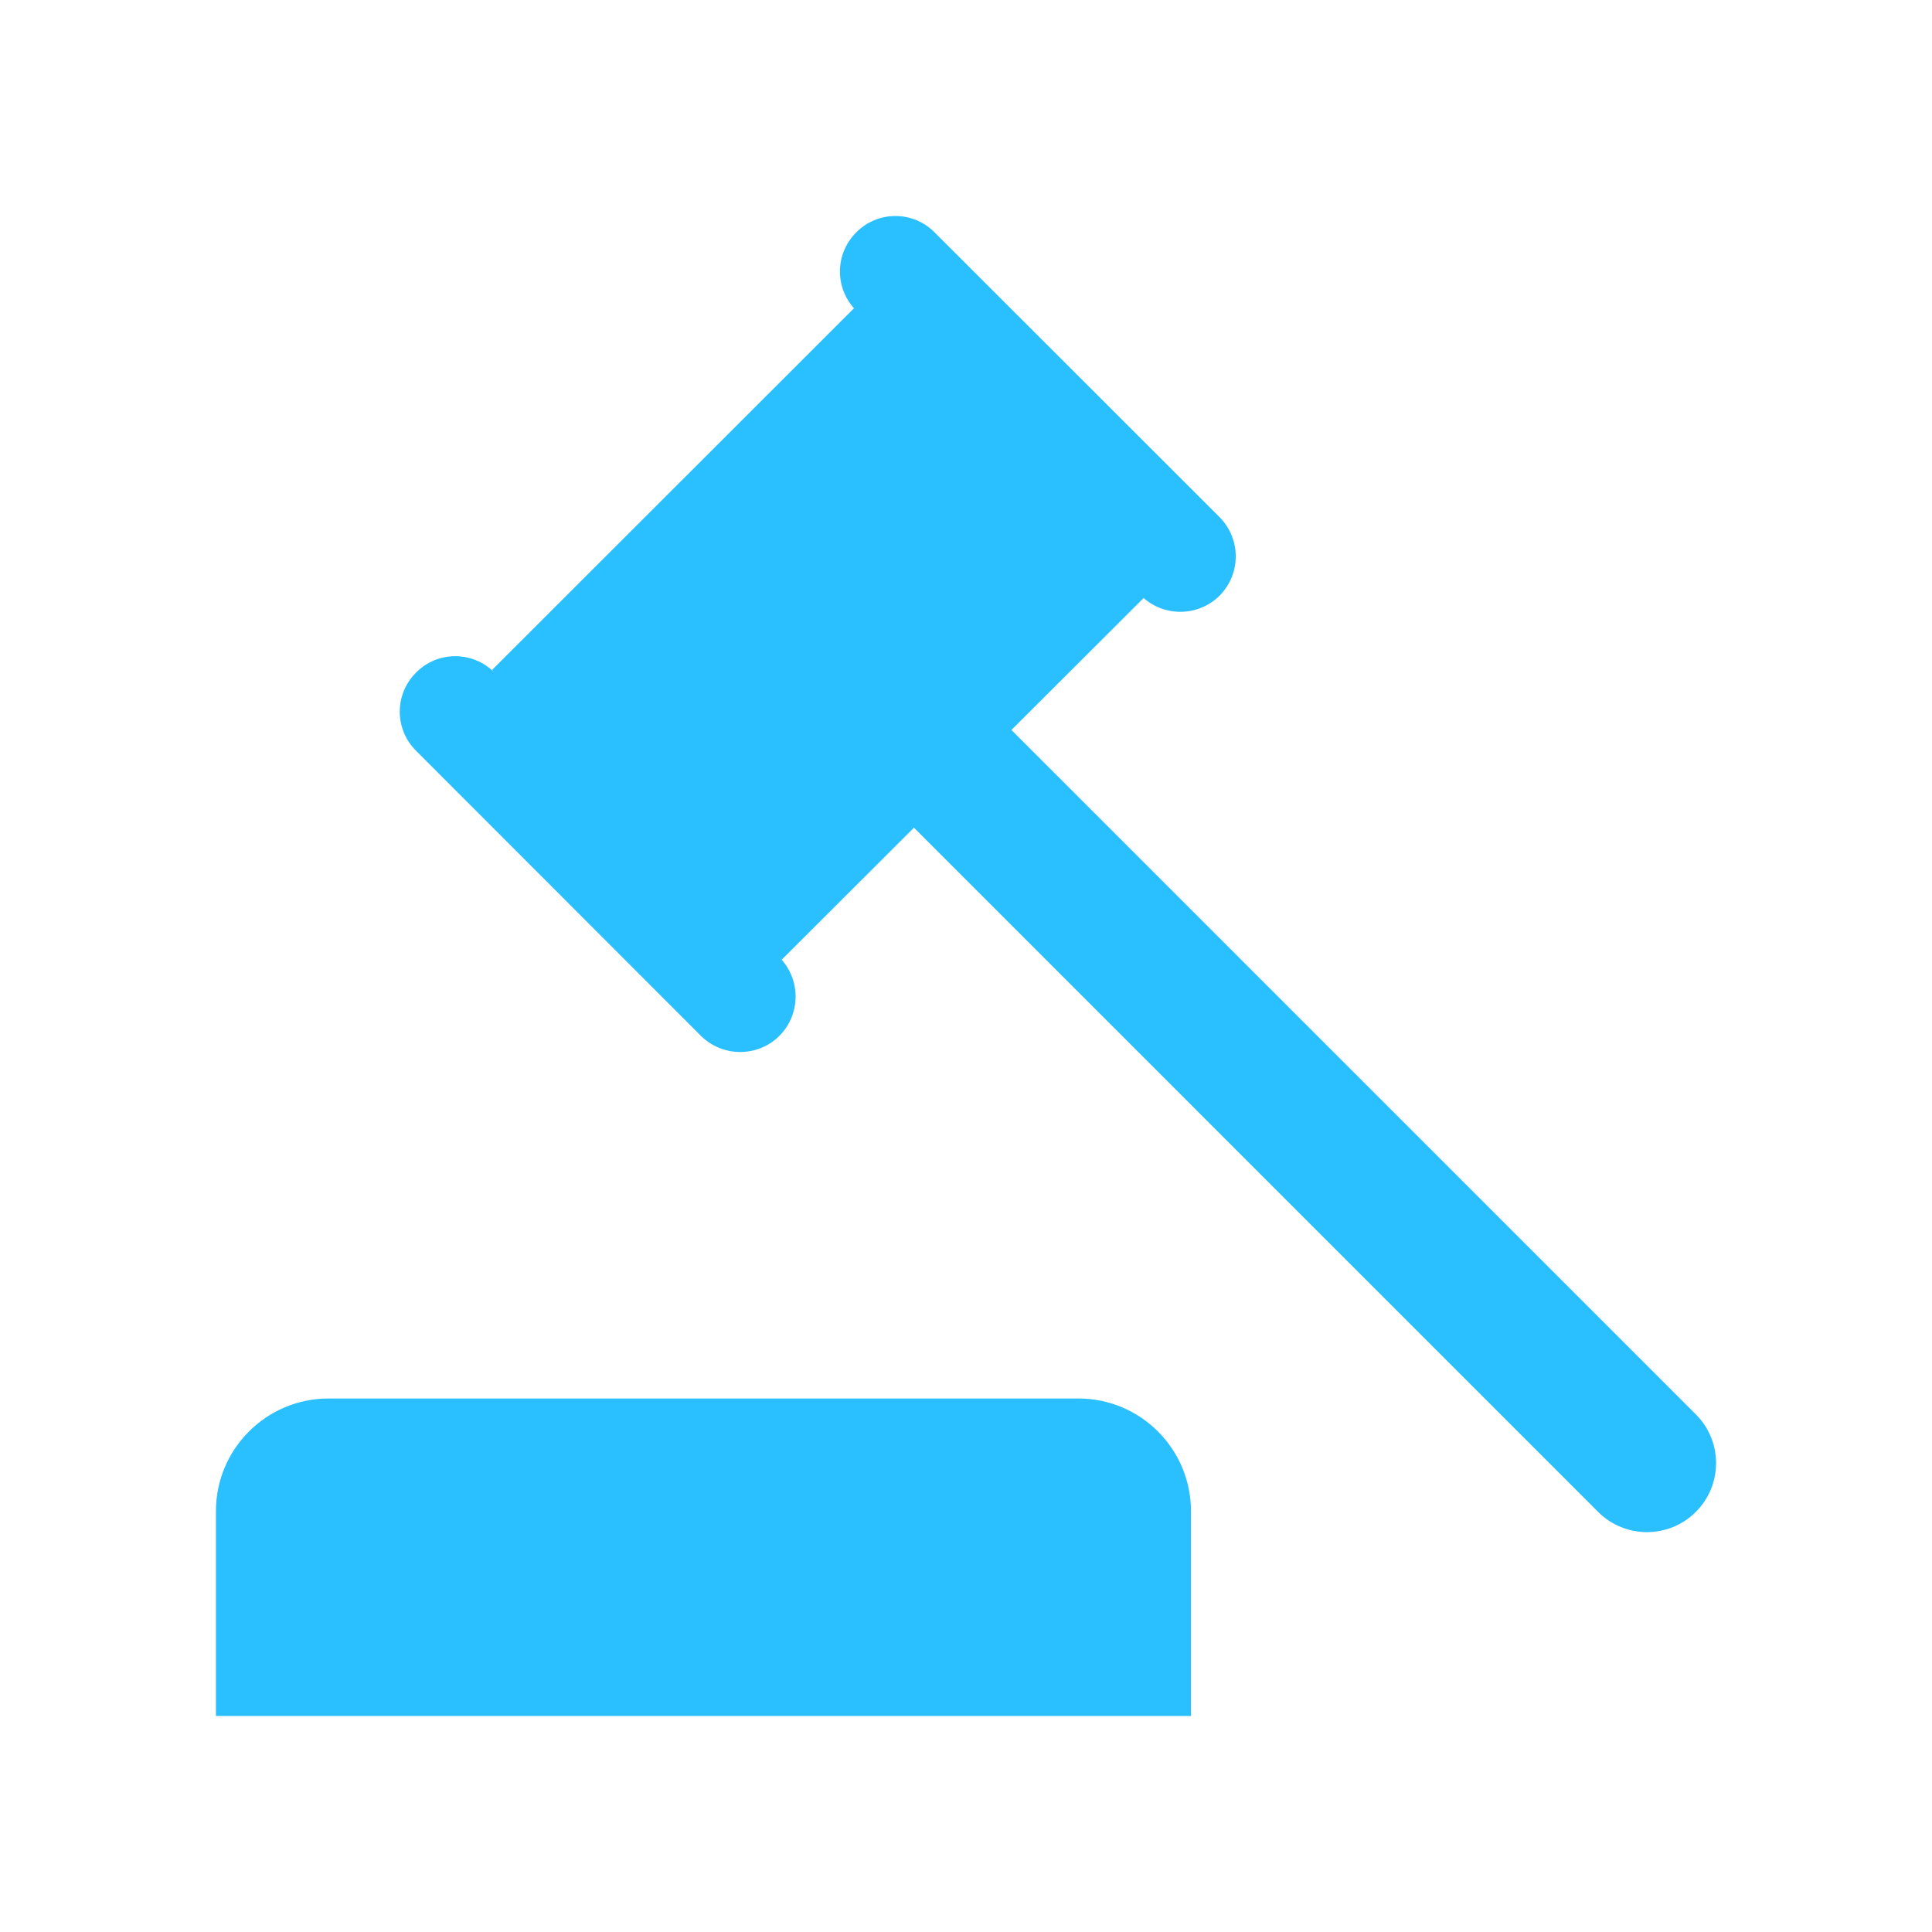 <?xml version="1.0" encoding="utf-8"?>
<!-- Generator: Adobe Illustrator 17.0.0, SVG Export Plug-In . SVG Version: 6.00 Build 0)  -->
<!DOCTYPE svg PUBLIC "-//W3C//DTD SVG 1.1//EN" "http://www.w3.org/Graphics/SVG/1.1/DTD/svg11.dtd">
<svg version="1.1" id="Layer_1" xmlns="http://www.w3.org/2000/svg" xmlns:xlink="http://www.w3.org/1999/xlink" x="0px" y="0px"
	 width="85px" height="85px" viewBox="0 0 85 85" enable-background="new 0 0 85 85" xml:space="preserve">
<g>
	<g>
		<g>
			<path fill="#2AC0FF" d="M47.443,61.528H14.456c-2.736,0-4.956,2.22-4.956,4.956v9.012h42.898v-9.012
				C52.398,63.748,50.178,61.528,47.443,61.528z"/>
		</g>
	</g>
	<g>
		<g>
			<path fill="#2AC0FF" d="M74.611,62.227L44.499,32.116l5.816-5.806c0.959,0.846,2.434,0.804,3.341-0.103
				c0.949-0.959,0.949-2.496,0-3.455L41.117,10.223c-0.949-0.959-2.496-0.959-3.444,0c-0.959,0.949-0.959,2.496,0,3.444
				l-0.103-0.103L21.648,29.476l0.103,0.113c-0.949-0.959-2.496-0.959-3.444,0c-0.959,0.949-0.959,2.496,0,3.444l12.529,12.539
				c0.959,0.949,2.506,0.949,3.455,0c0.949-0.959,0.949-2.495,0-3.454l0.103,0.103l5.816-5.806L70.31,66.517
				c1.186,1.186,3.114,1.186,4.3,0C75.796,65.331,75.796,63.413,74.611,62.227z"/>
		</g>
	</g>
</g>
</svg>
